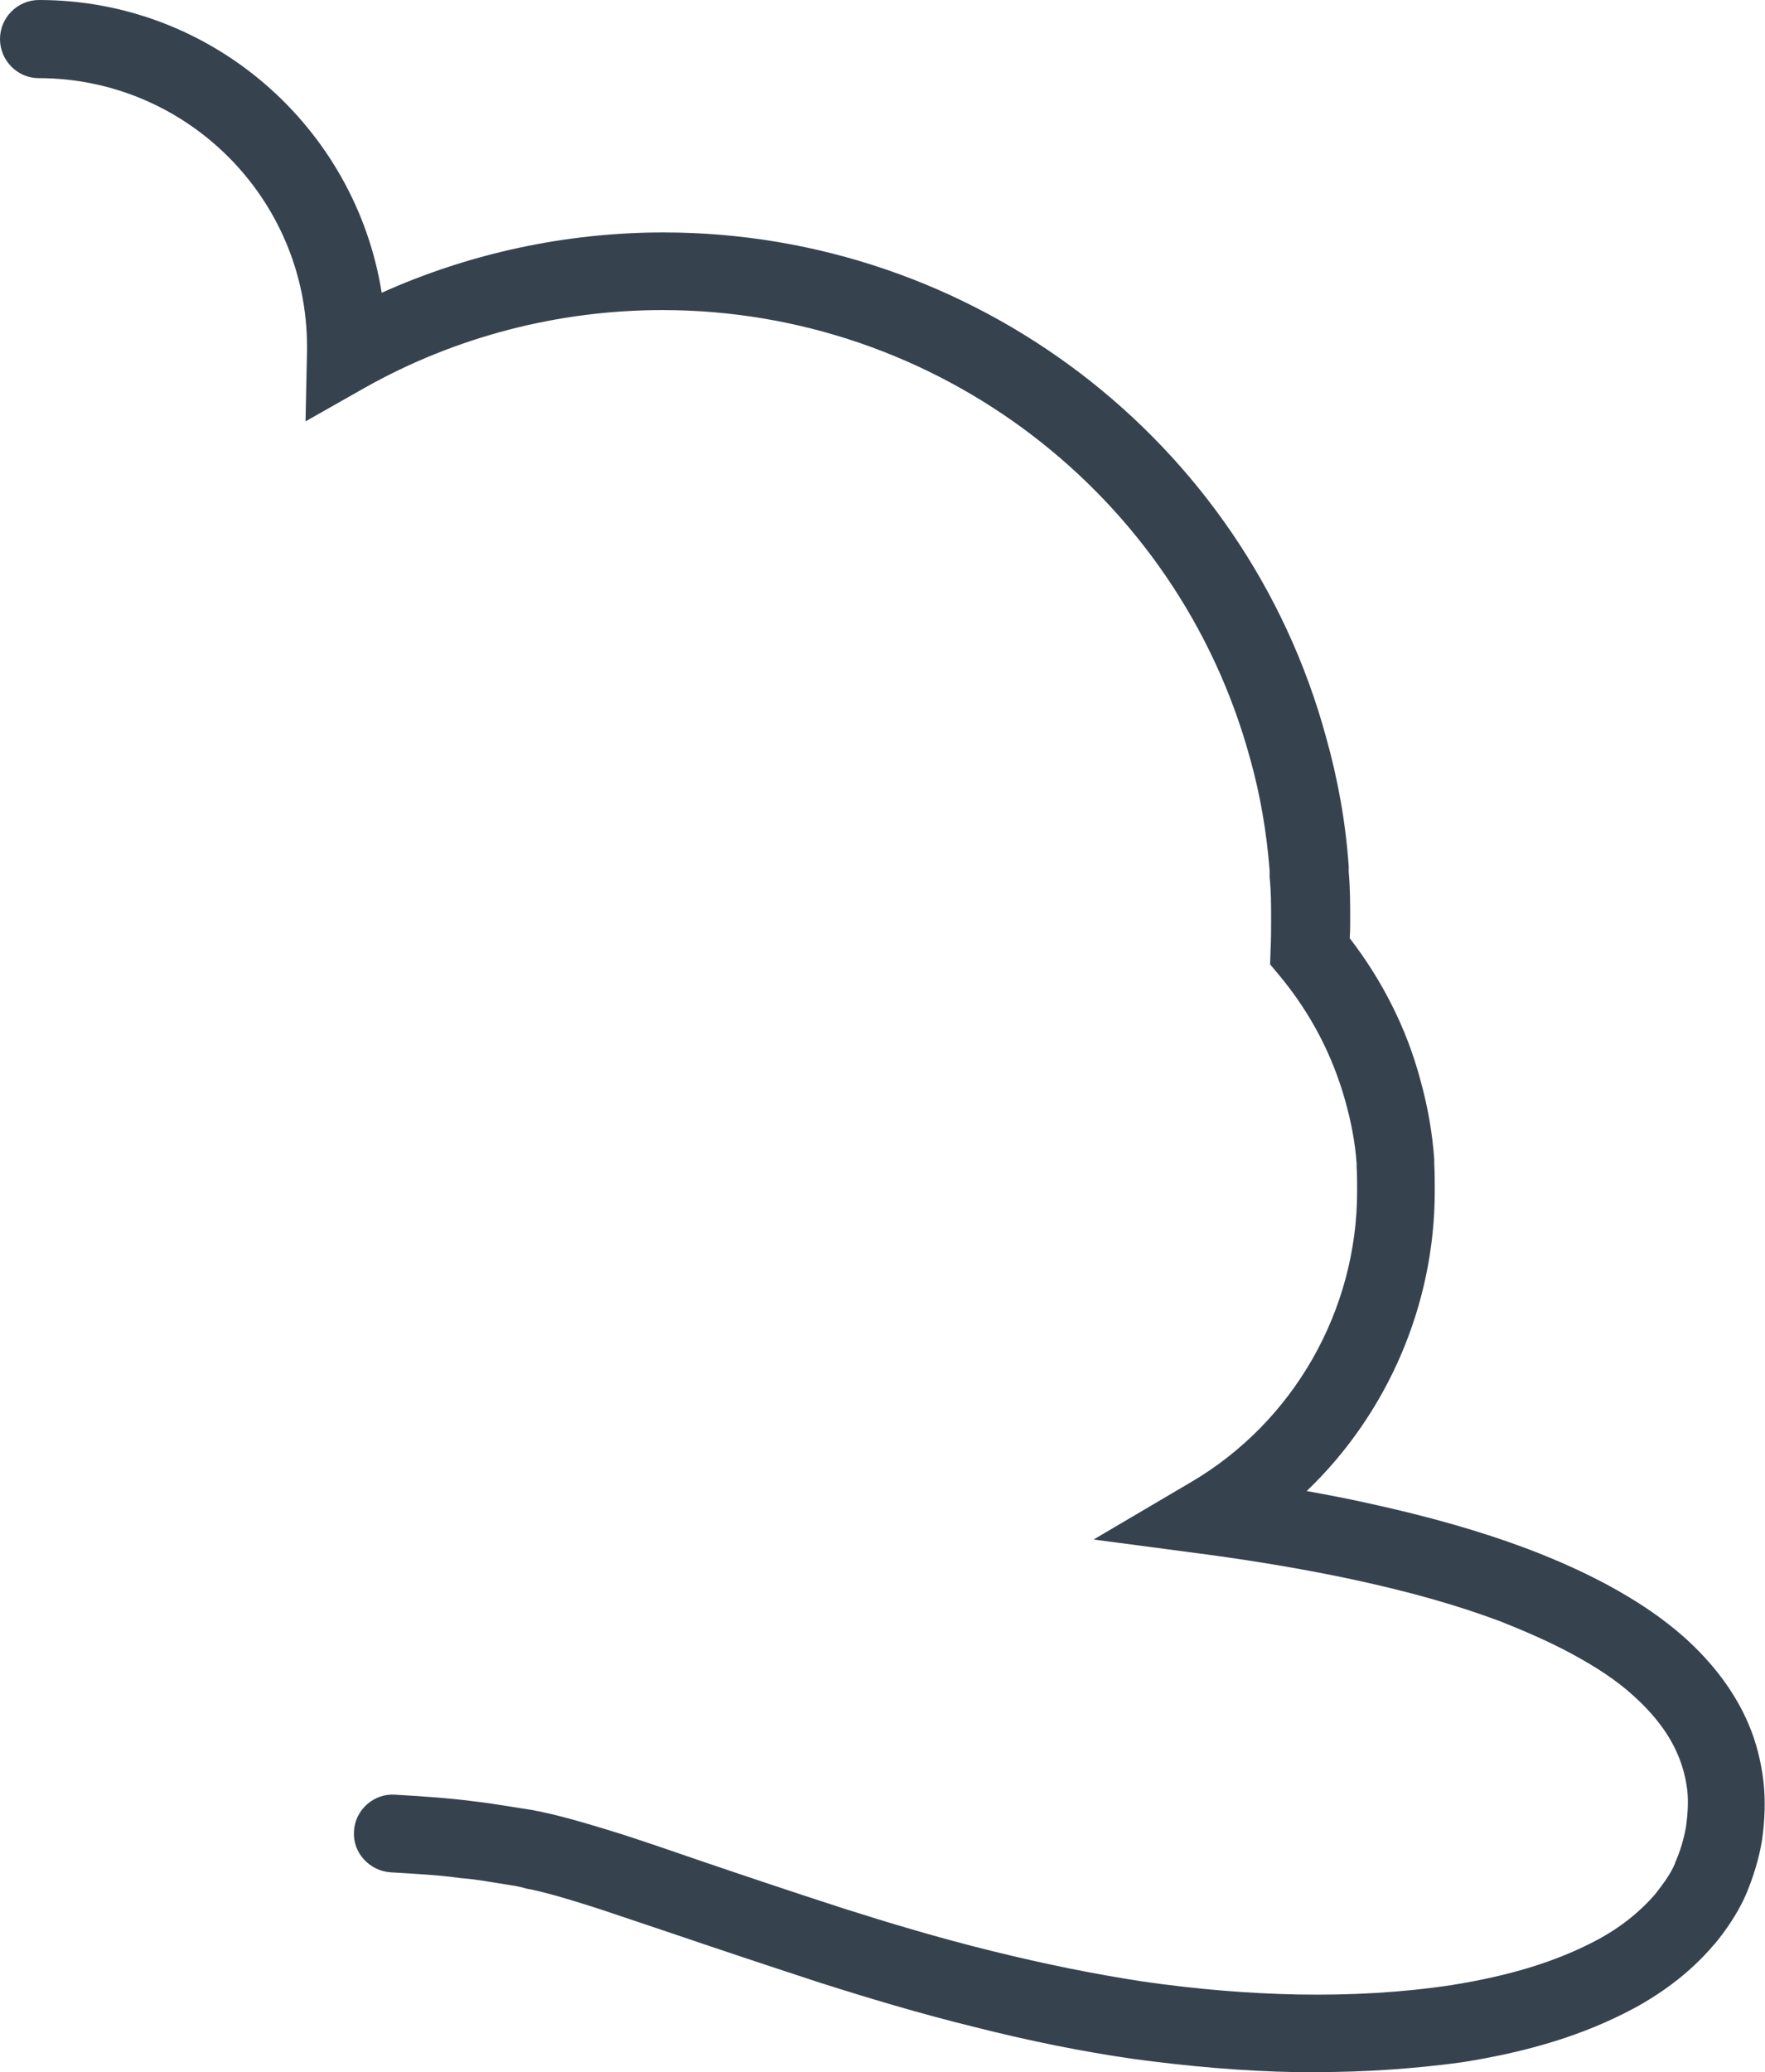 <svg version="1.1" xmlns="http://www.w3.org/2000/svg" x="0" y="0" viewBox="0 0 357 419" xml:space="preserve"><path d="M266.1 419H262c-10.4-.2-21.2-1.1-33-2.7-10.3-1.5-20.8-3.6-32.2-6.5-11-2.7-21.9-6-31-8.9-10.7-3.5-21.2-7-30-10-4.8-1.6-9.8-3.3-14.6-4.9-4.4-1.4-9.1-2.9-13.6-3.9-.6-.1-1.2-.2-1.8-.4-.4-.1-.9-.2-1.3-.3l-3.7-.6c-2.5-.4-4.8-.8-7.2-1h-.2c-4.9-.7-9.7-.9-14.4-1.2-4.3-.3-7.7-4-7.4-8.3.2-4.3 4-7.7 8.3-7.4 4.8.3 10.2.6 15.6 1.3 2.7.3 5.2.7 7.7 1.1l3.8.6c.8.1 1.5.3 2.2.4.4.1.9.2 1.3.3l.5.1c5.1 1.2 10.3 2.8 15.1 4.3 4.9 1.6 9.9 3.3 14.8 5 8.8 3 19.2 6.5 29.7 9.9 8.8 2.8 19.4 6 30 8.6 10.9 2.7 20.9 4.7 30.7 6.2 11.2 1.6 21.4 2.4 31.1 2.6 10.8.2 21.3-.4 31.2-1.9 11.9-1.9 21.3-4.8 29.4-9.1 4.7-2.5 8.7-5.7 11.8-9.3 1.9-2.4 3.2-4.3 4-6.2v-.1c1-2.2 1.8-4.9 2.2-7.2.4-2.7.5-5.2.3-7.3-.3-2.7-1-5.2-1.9-7.3-1.8-4.3-4.8-8.2-9-12-3.4-3.1-7.5-5.8-12.7-8.6-4.1-2.2-8.6-4.2-14.1-6.4-8.8-3.3-18.3-6-29.9-8.5-8.9-1.9-18.7-3.6-29.8-5.1l-22.7-3 19.7-11.6c20.8-12.2 33.6-34.8 33.6-58.8 0-1.8 0-3.5-.1-5v-.6c-.3-4.3-1.1-8.4-2.3-12.7-2.6-9.3-7-17.7-13.2-25.2l-2-2.4.1-3.1c.1-2 .1-4 .1-6 0-3 0-5.8-.3-8.5V176c-.6-7.7-1.9-15.4-4-22.8-14.6-53.3-63.4-90.5-118.8-90.5-21.1 0-41.9 5.4-60.2 15.7l-12 6.8.3-14.4v-.7c0-30-24.4-54.3-54.3-54.3-4.3 0-7.8-3.6-7.8-7.9S3.5 0 7.9 0c34.9 0 64 25.7 69.3 59.2 17.8-8 37.3-12.2 57-12.2 62.5 0 117.6 41.9 134 102 2.4 8.5 4 17.4 4.6 26.2v1.1c.3 3.3.3 6.5.3 9.6 0 1.3 0 2.5-.1 3.8 6.6 8.6 11.5 18.2 14.3 28.7 1.5 5.4 2.4 10.6 2.8 16v.9c.1 1.8.1 3.8.1 5.6 0 23-9.6 45-25.9 60.6 4.4.8 8.6 1.6 12.6 2.5 12.3 2.7 22.5 5.6 32.1 9.2 6.3 2.4 11.3 4.7 16 7.2 6.3 3.4 11.3 6.8 15.7 10.7 5.9 5.3 10.3 11.2 13 17.6 1.5 3.5 2.5 7.4 3 11.6.4 3.7.3 7.6-.3 11.8-.6 3.7-1.8 7.6-3.3 11.1-1.8 4.1-4.4 7.6-6.2 9.8l-.2.2c-4.4 5.2-9.9 9.5-16.4 13-9.8 5.2-20.7 8.6-34.5 10.8-9.5 1.3-19.5 2-29.7 2z" fill="#36434f"/></svg>